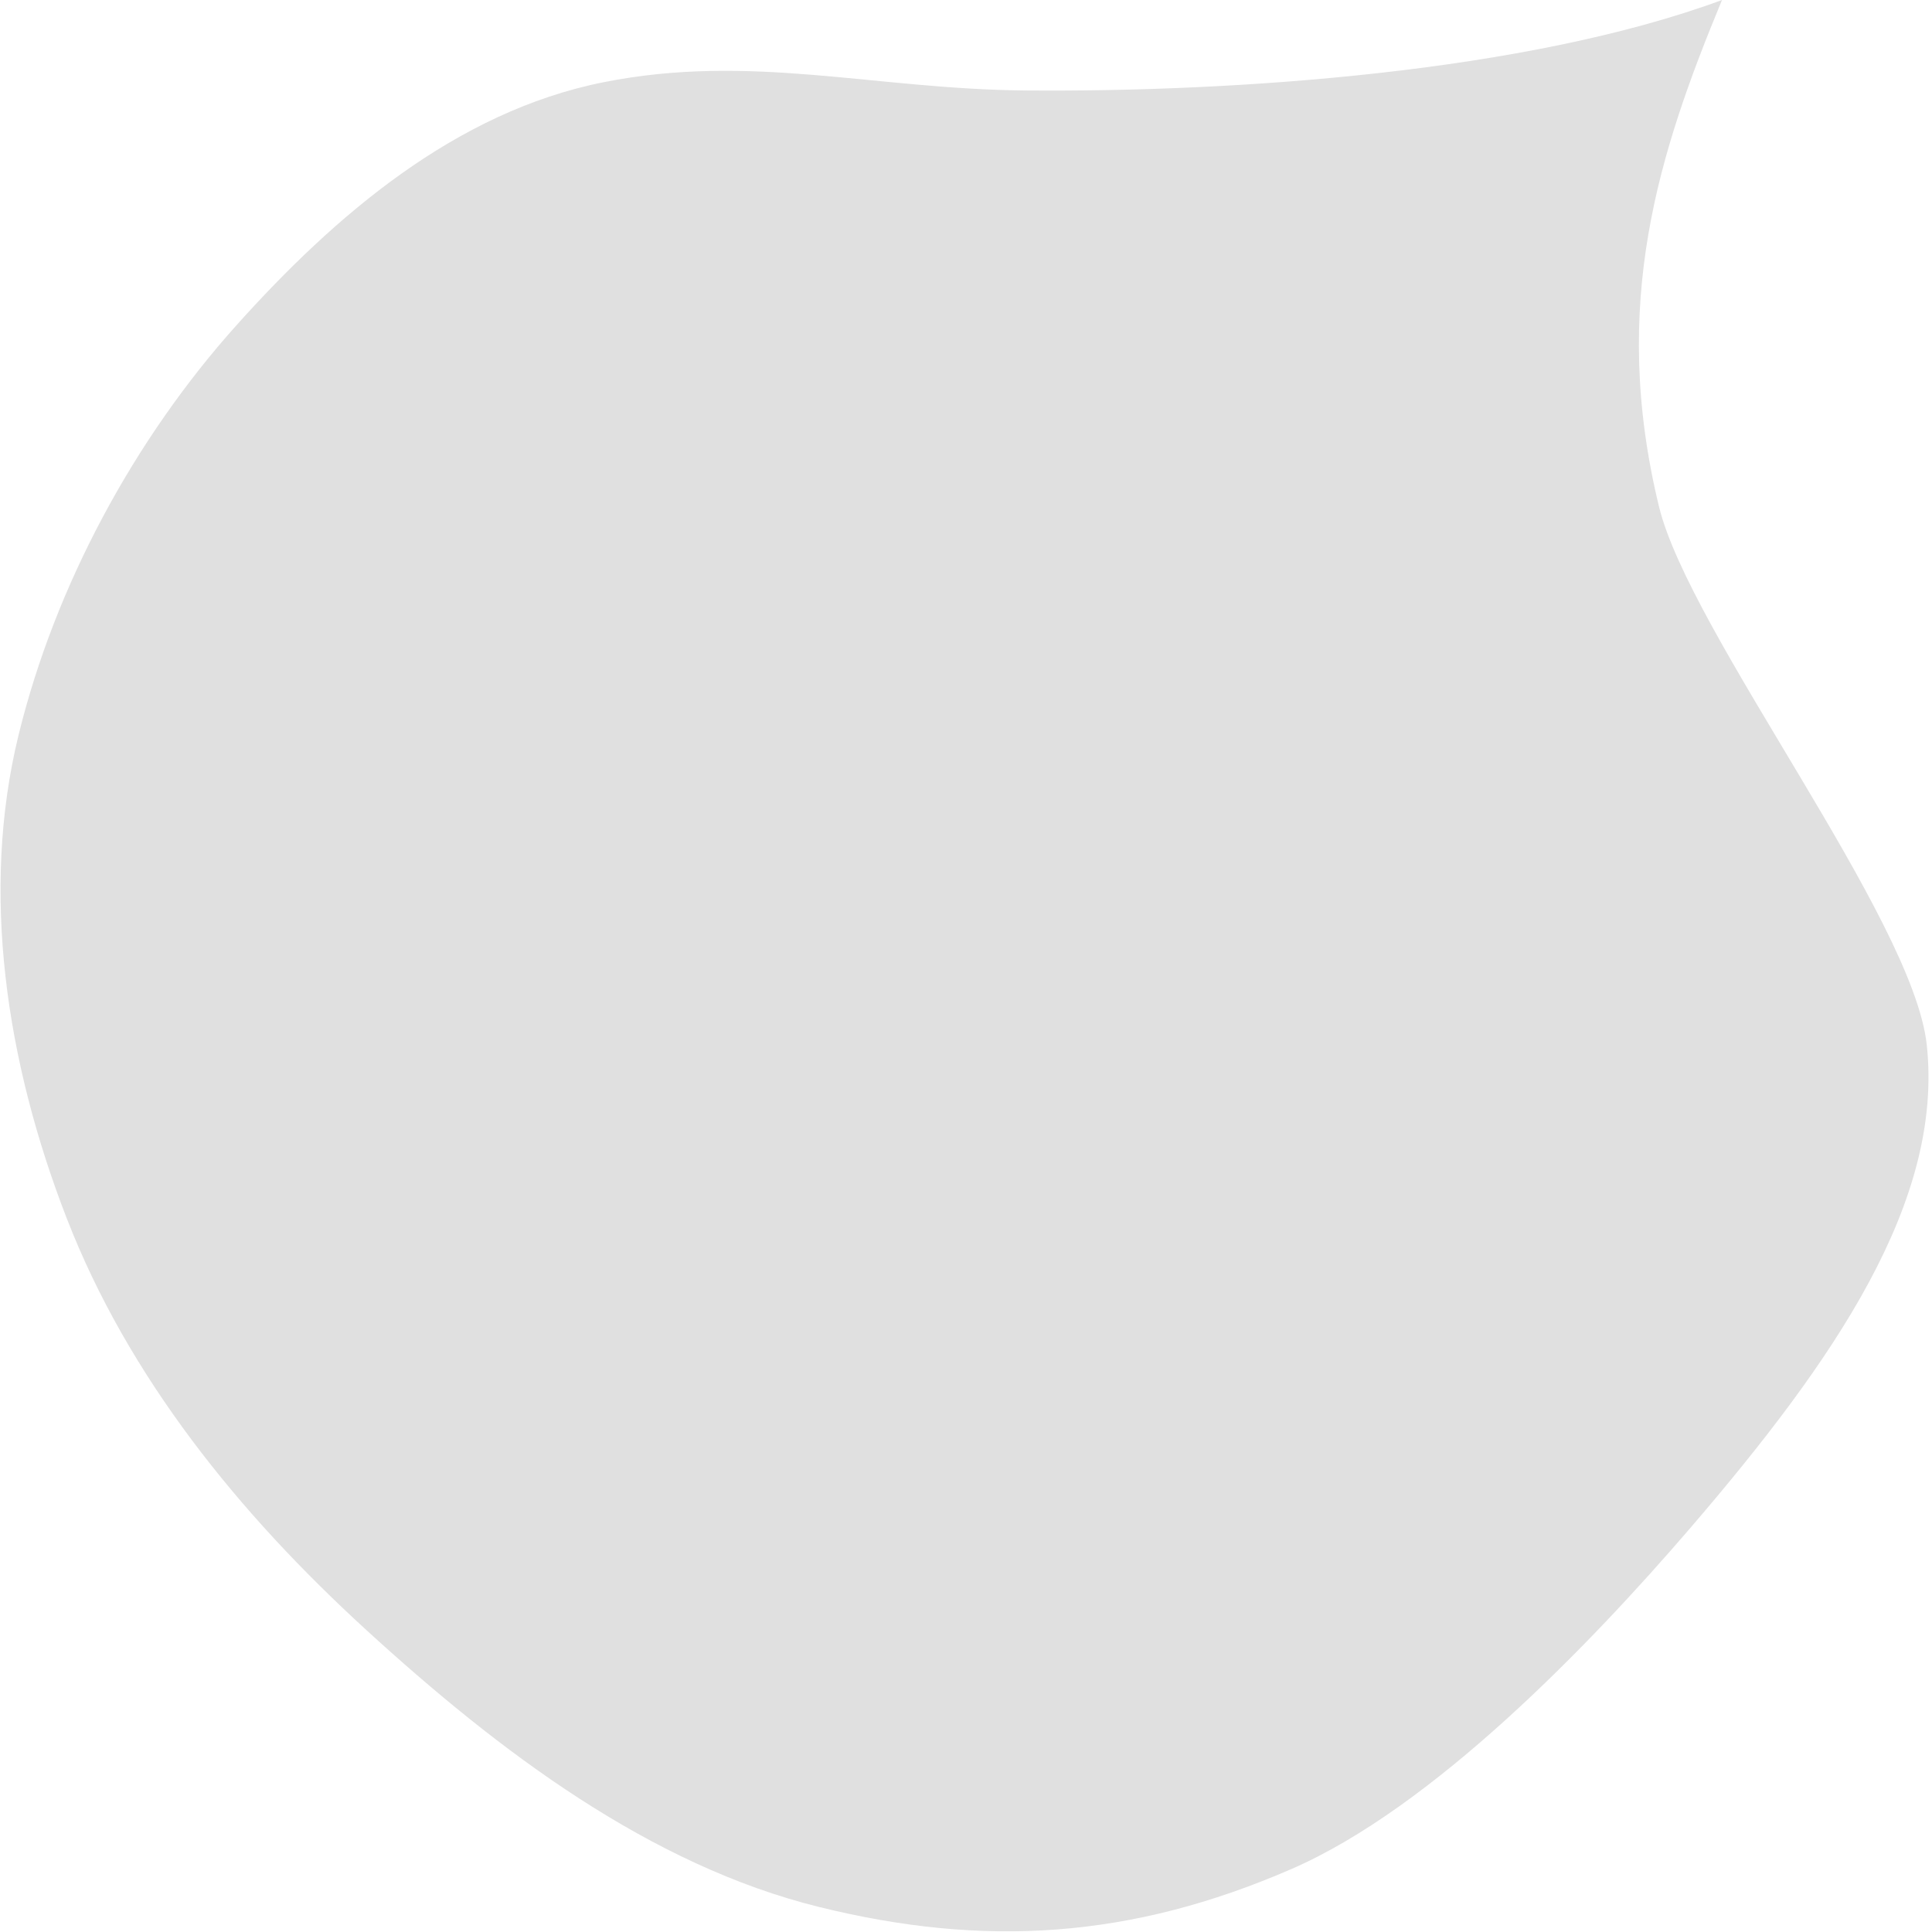 <svg width="368" height="368" viewBox="0 0 368 368" fill="none" xmlns="http://www.w3.org/2000/svg">
<path fill-rule="evenodd" clip-rule="evenodd" d="M328 0C316 29 306.598 57.823 316 96.5C321.834 120.5 364.383 174.821 367 199C370.224 228.795 349.523 259 321.834 291.197C302.913 313.198 273.008 344.259 246 356C215.437 369.287 187.5 371 156.089 363.251C123.832 355.293 95.108 333.654 69.753 310.459C45.385 288.166 24.457 262.302 12.725 232.097C1.131 202.249 -3.755 169.777 3.539 139.989C10.53 111.433 25.636 83.605 45 62C63.677 41.161 86.723 21.288 114.973 15.66C143.011 10.074 166.47 17.003 195.501 17.236C234.996 17.554 290.5 13.841 328 0Z" fill="#E0E0E0"/>
</svg>
